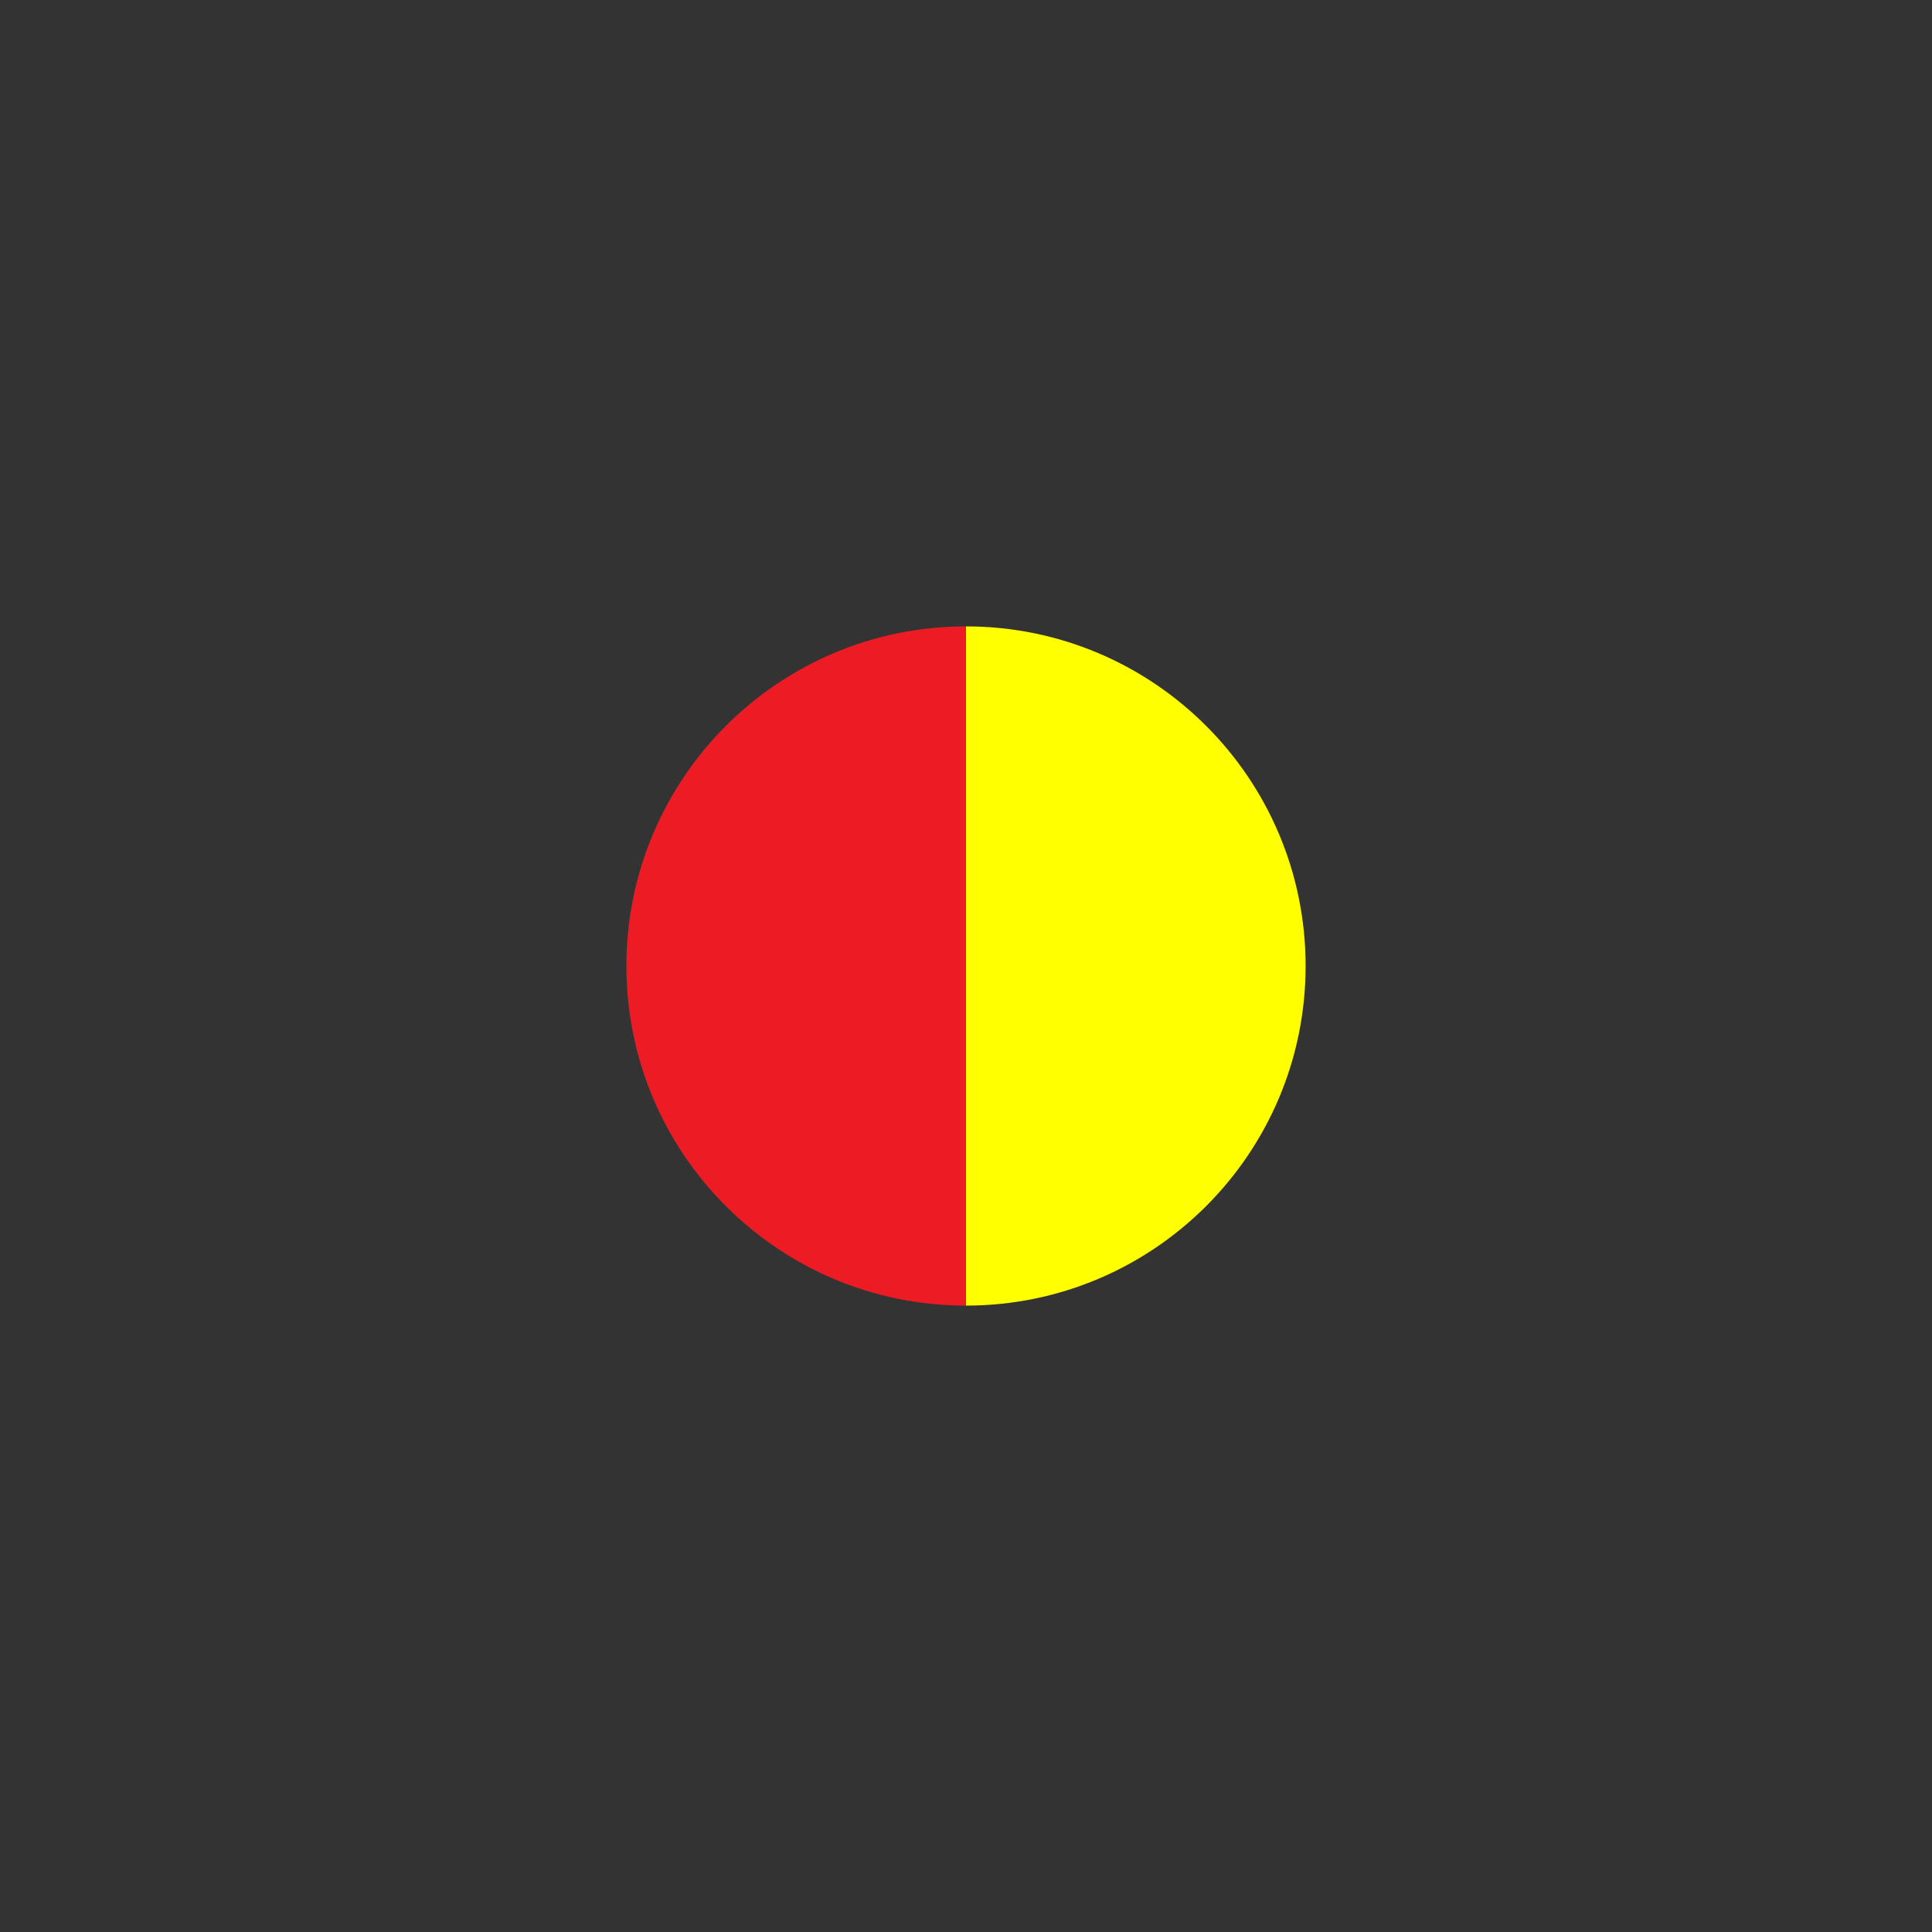 <?xml version="1.0" encoding="utf-8"?>
<!-- Generator: Adobe Illustrator 23.0.1, SVG Export Plug-In . SVG Version: 6.00 Build 0)  -->
<svg version="1.1" id="Layer_1" xmlns="http://www.w3.org/2000/svg" xmlns:xlink="http://www.w3.org/1999/xlink" x="0px" y="0px"
	 viewBox="0 0 256 256" style="enable-background:new 0 0 256 256;" xml:space="preserve">
<rect x="0" y="0" width="256" height="256" fill="#333333" stroke="none"/>
<style type="text/css">
	.st0{fill:#ED1C24;}
	.st1{fill:#FFFF00;}
</style>
<path class="st0" d="M83,128c0,24.85,20.15,45,45,45V83C103.15,83,83,103.15,83,128z"/>
<path class="st1" d="M128,83v90c24.85,0,45-20.15,45-45C173,103.15,152.85,83,128,83z"/>
</svg>
